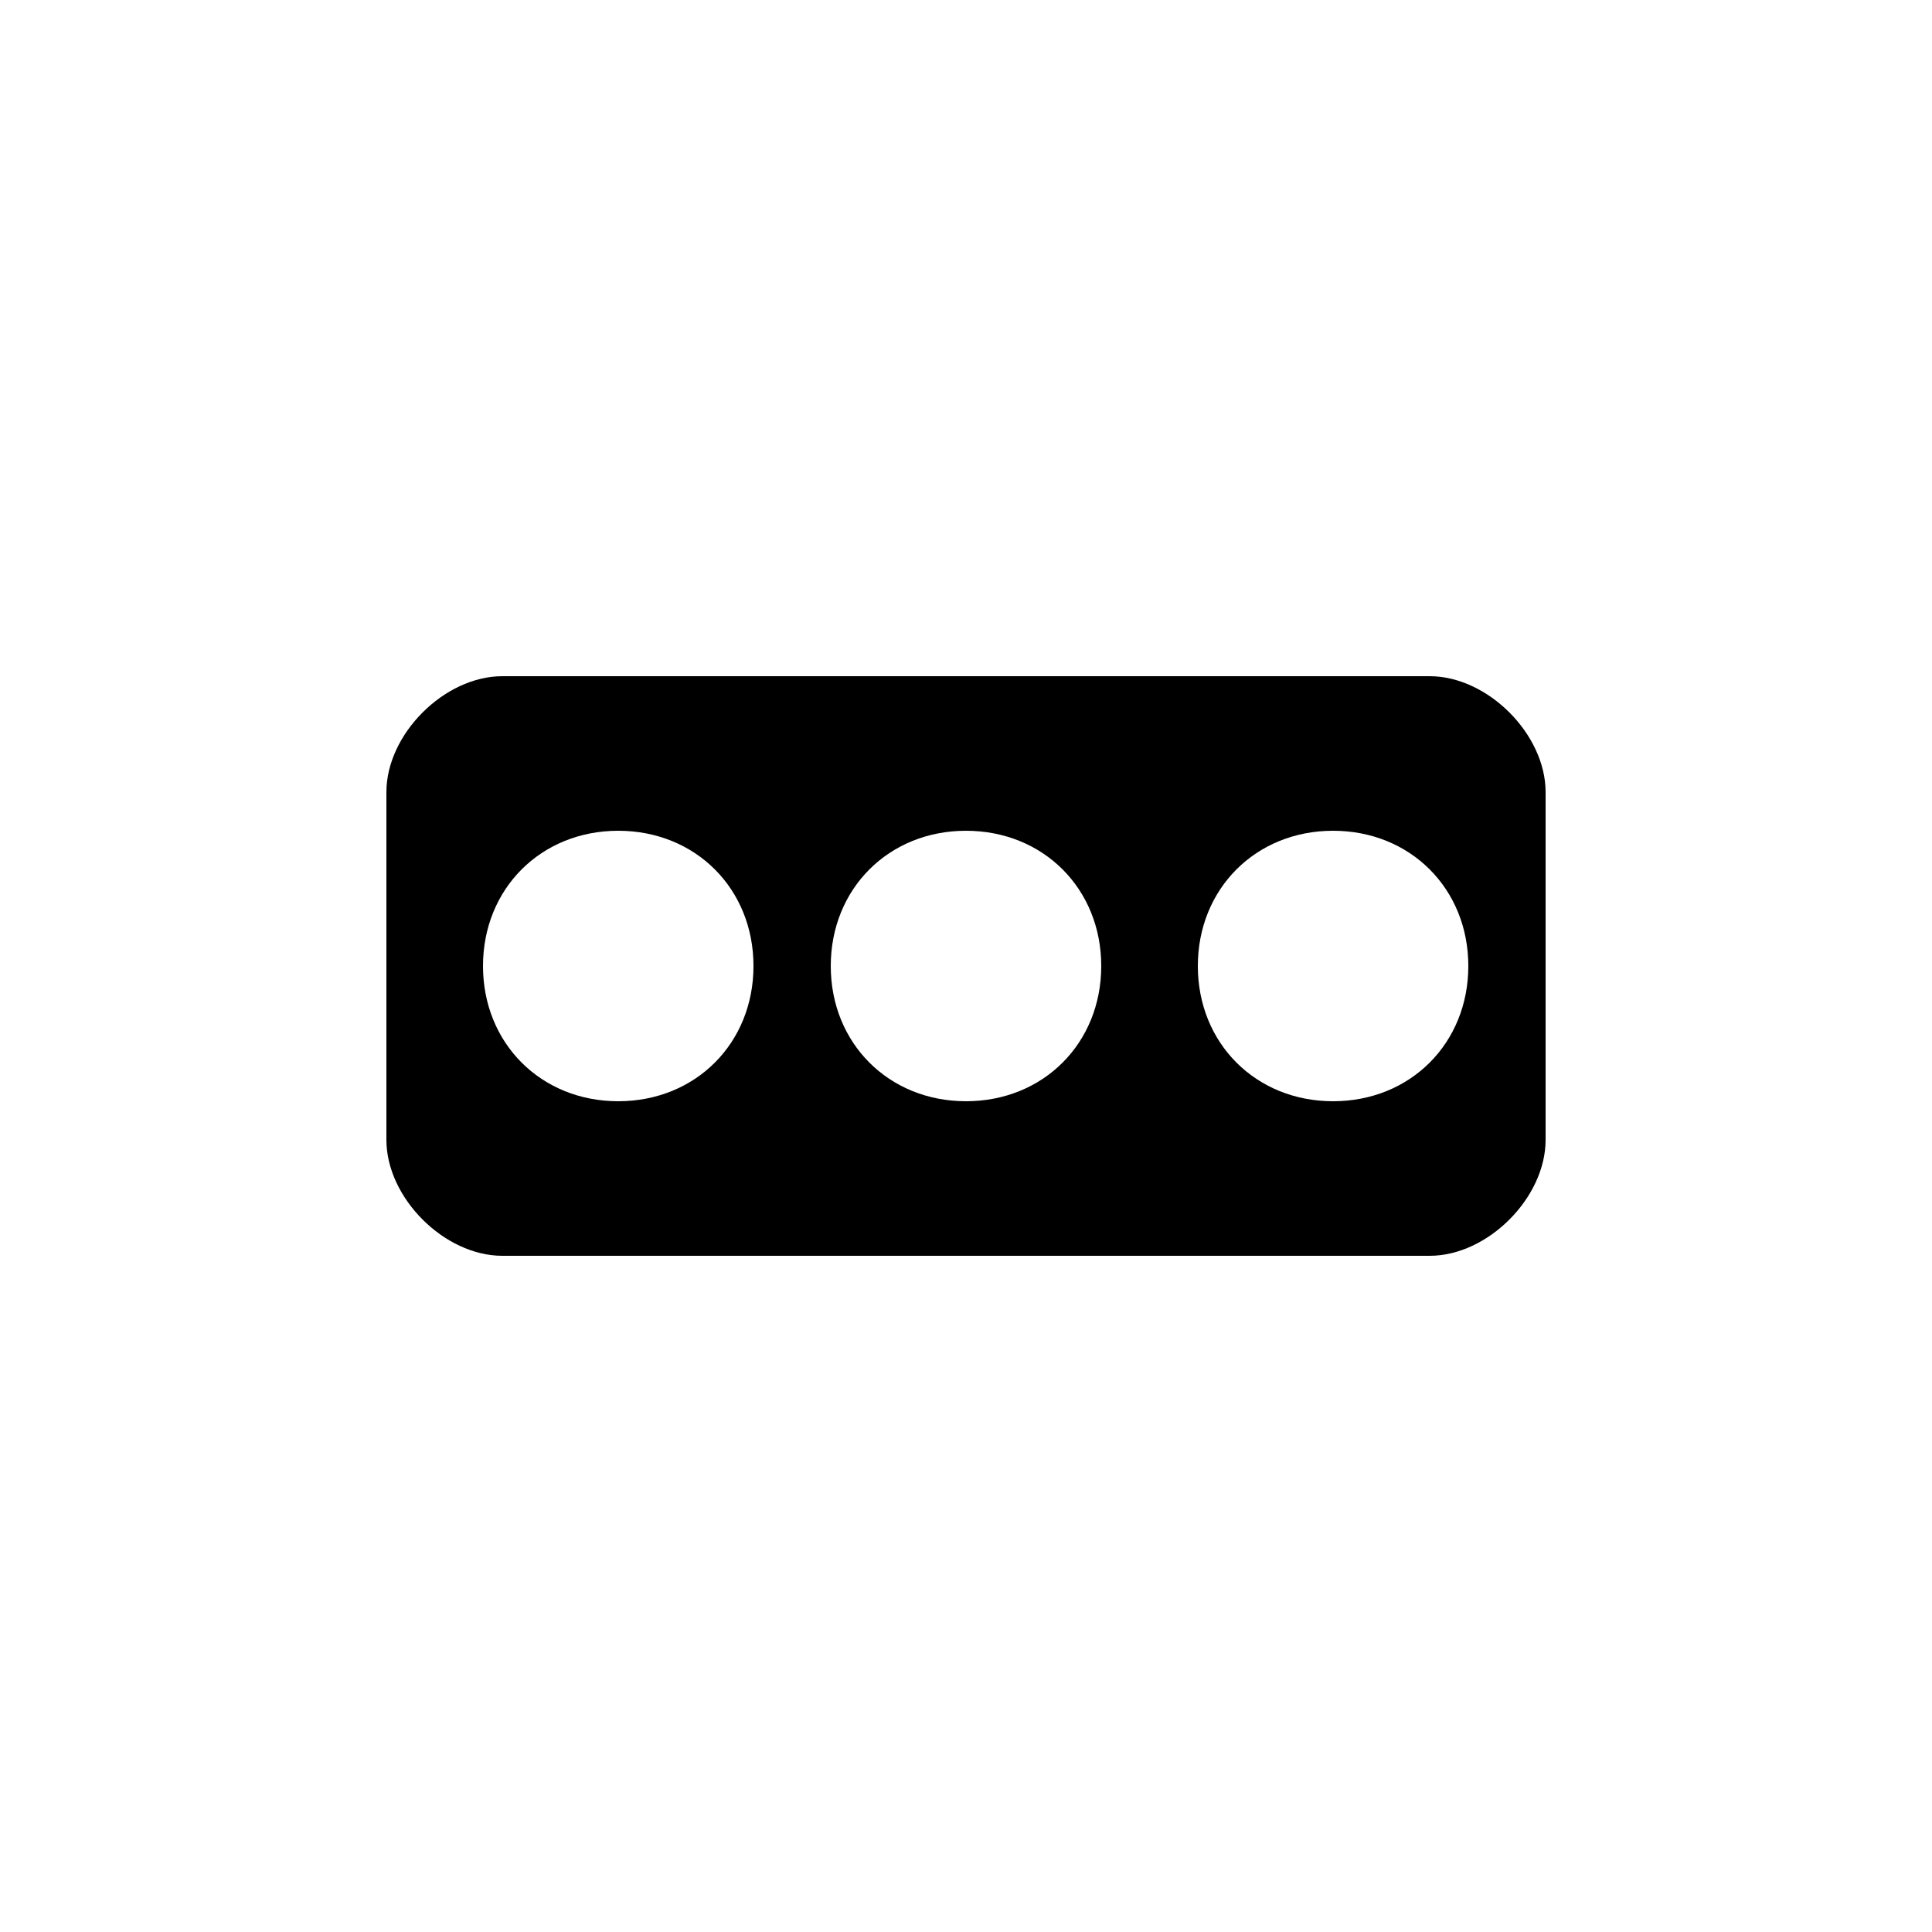 <svg version="1.1" xmlns="http://www.w3.org/2000/svg" viewBox="0 0 100 100"><path stroke="#000000" stroke-width="0" stroke-linejoin="round" stroke-linecap="round" fill="#000000" d="M 50 57 C 54 57 57 54 57 50 C 57 46 54 43 50 43 C 46 43 43 46 43 50 C 43 54 46 57 50 57 Z M 32 57 C 36 57 39 54 39 50 C 39 46 36 43 32 43 C 28 43 25 46 25 50 C 25 54 28 57 32 57 Z M 69 57 C 73 57 76 54 76 50 C 76 46 73 43 69 43 C 65 43 62 46 62 50 C 62 54 65 57 69 57 Z M 20 59 C 20 55 20 45 20 41 C 20 38 23 35 26 35 C 42 35 58 35 74 35 C 77 35 80 38 80 41 C 80 45 80 55 80 59 C 80 62 77 65 74 65 C 58 65 42 65 26 65 C 23 65 20 62 20 59 Z"></path></svg>